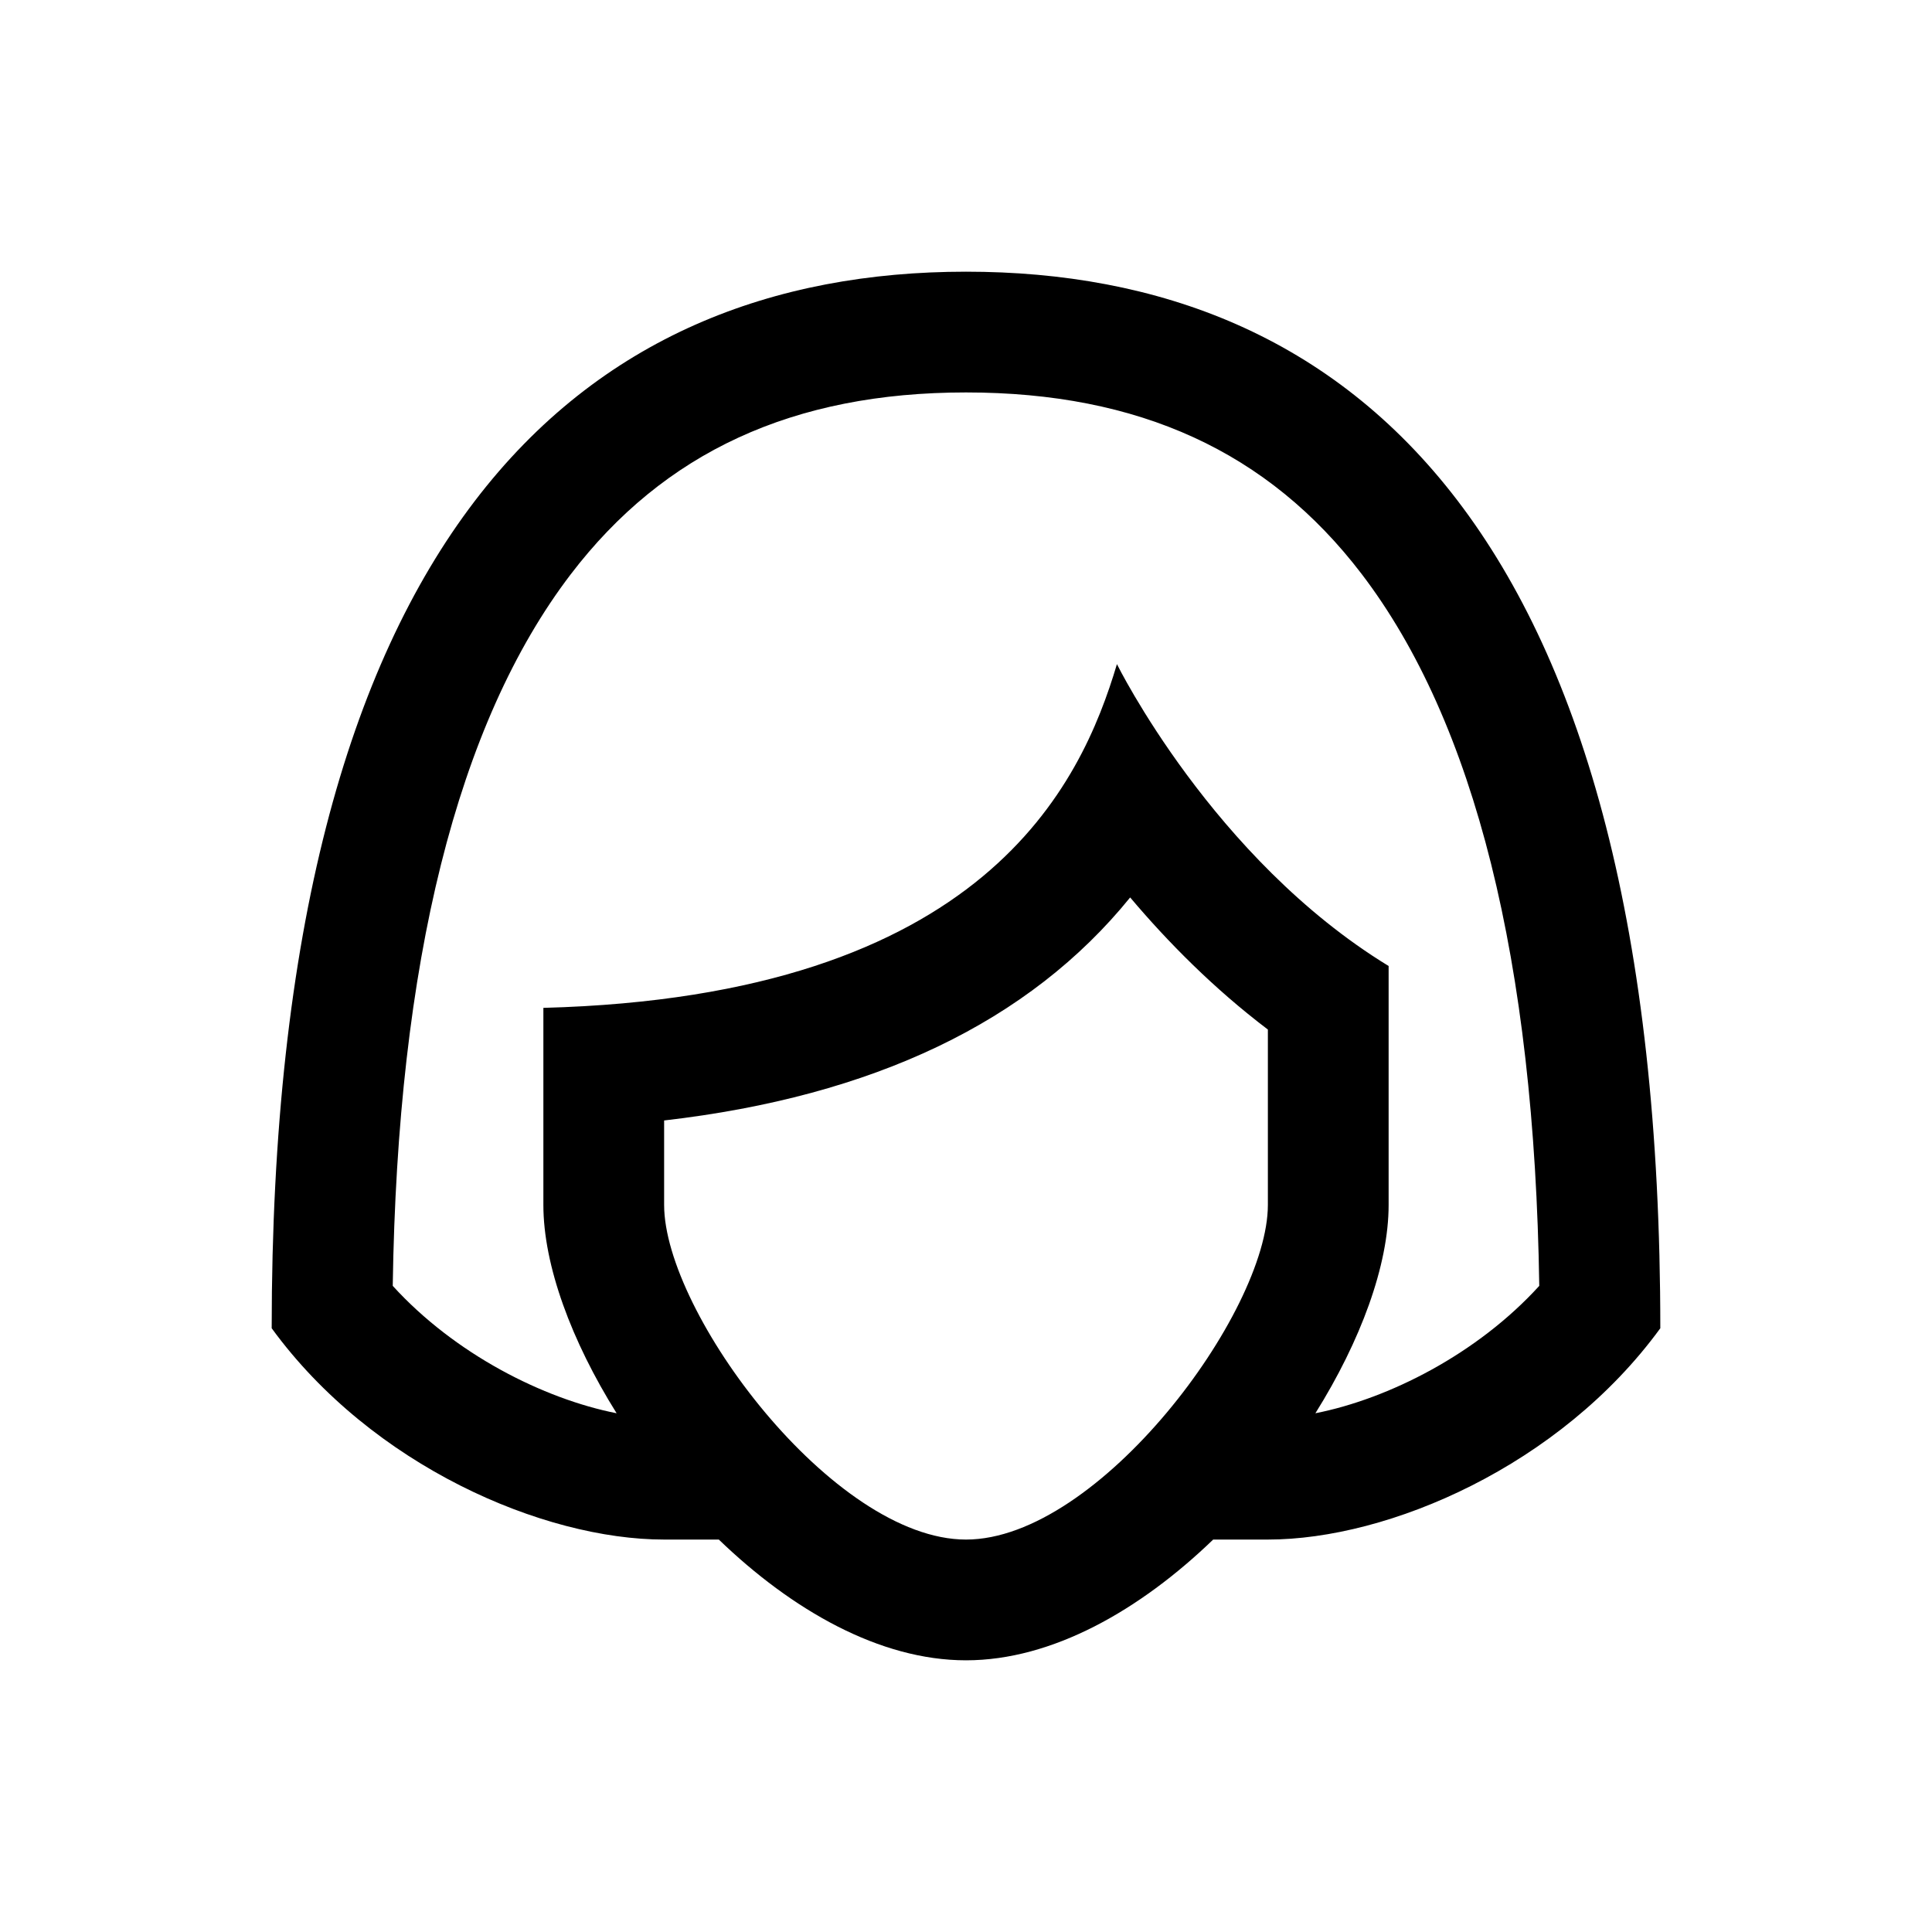 <svg xmlns="http://www.w3.org/2000/svg"  viewBox="0 0 64 64" width="240px" height="240px"><path d="M 32 9 C 19.25 9 9 17.622 9 44 C 12.322 48.56 18 51 22 51 L 23.812 51 C 26.234 53.335 29.139 55 32 55 C 34.861 55 37.766 53.335 40.188 51 L 42 51 C 46 51 51.678 48.56 55 44 C 55 17.549 44.75 9 32 9 z M 32 13 C 37.729 13 42.015 14.965 45.102 19.008 C 48.854 23.922 50.833 31.854 50.99 42.596 C 48.934 44.855 46 46.337 43.574 46.816 C 45.07 44.424 46 41.918 46 39.914 L 46 32 C 40.178 28.447 37 22 37 22 C 35.812 25.976 32.644 33 18 33.387 L 18 39.914 C 18 41.918 18.93 44.424 20.426 46.816 C 18 46.337 15.066 44.855 13.01 42.596 C 13.168 31.879 15.147 23.957 18.9 19.033 C 21.995 14.974 26.28 13 32 13 z M 37.438 29.729 C 38.681 31.201 40.204 32.744 42 34.105 L 42 39.914 C 42 43.485 36.398 51 32 51 C 27.602 51 22 43.485 22 39.914 L 22 37.117 C 28.941 36.317 34.103 33.845 37.438 29.729 z"/></svg>